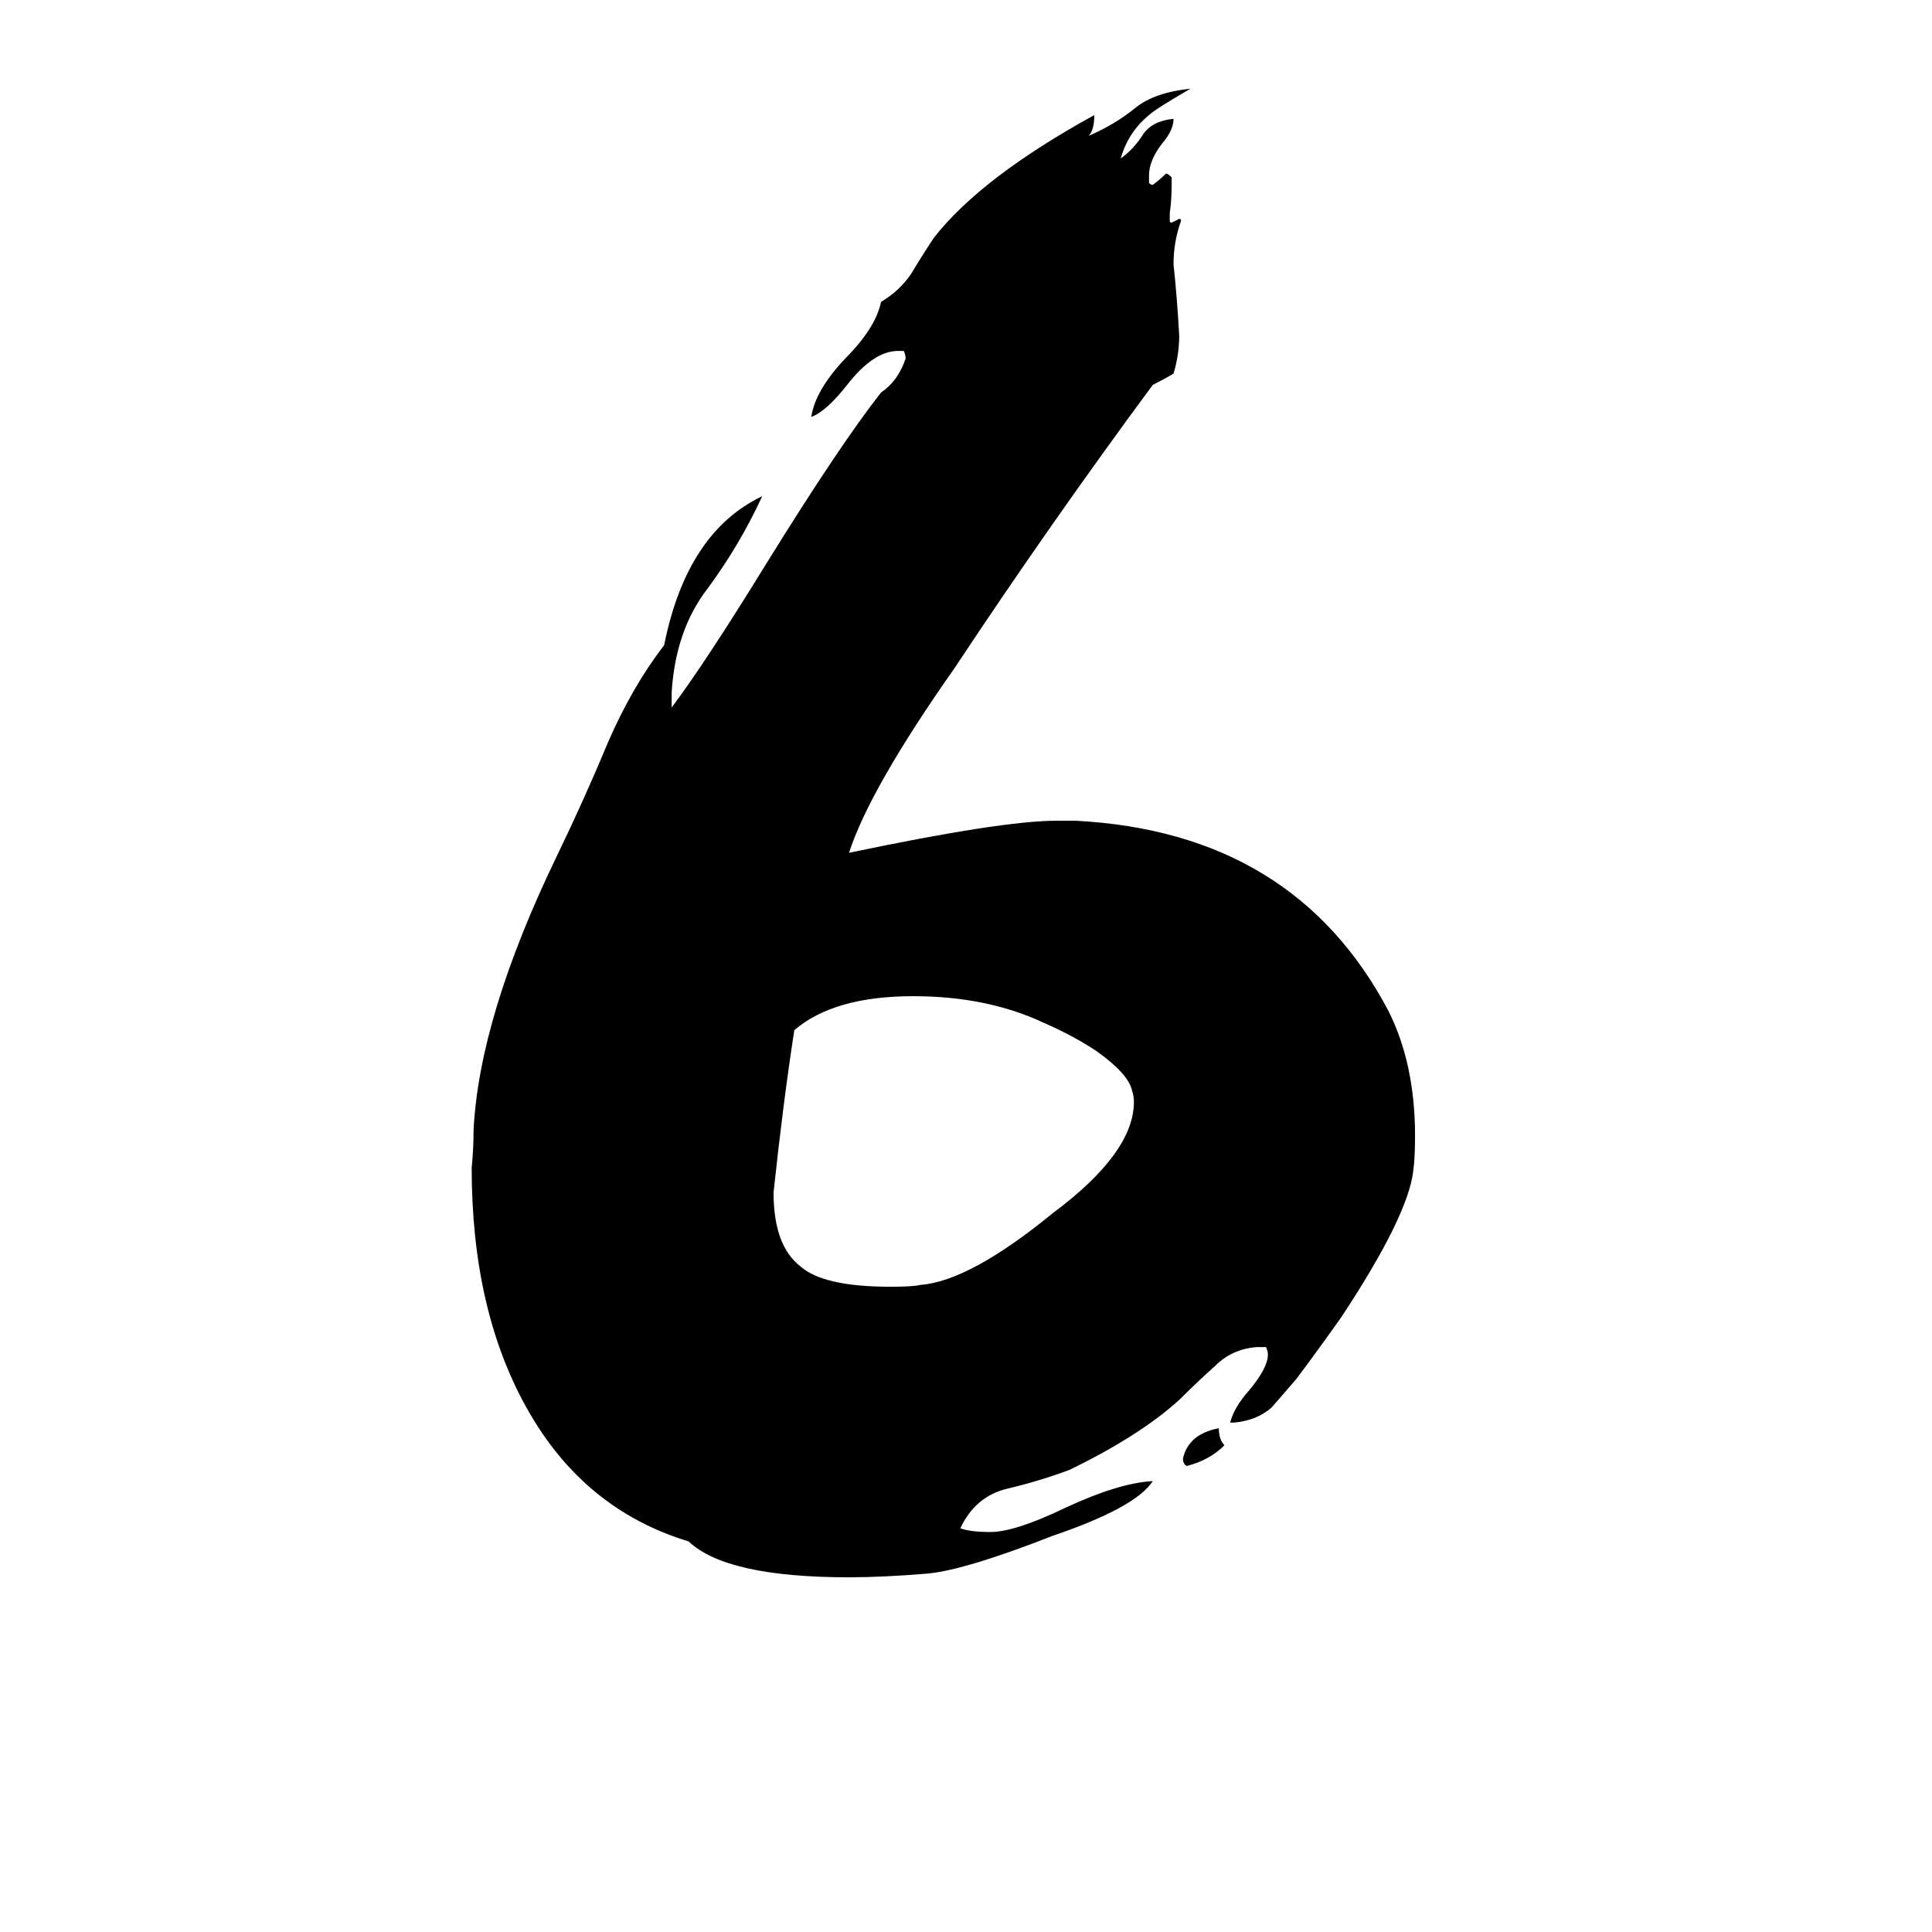 <svg xmlns="http://www.w3.org/2000/svg" viewBox="0 -800 1024 1024">
	<path fill="#000000" d="M654 -46H652Q654 -54 662 -63Q672 -75 672 -82Q672 -84 671 -86H666Q653 -85 644 -76Q635 -68 625 -58Q604 -39 567 -21Q551 -15 534 -11Q517 -7 509 10Q514 12 525 12Q538 12 565 -1Q593 -14 611 -15Q602 -1 558 14Q512 32 492 34Q468 36 450 36Q385 36 365 17Q309 0 279 -54Q250 -106 250 -181Q251 -191 251 -201Q254 -261 295 -346Q310 -377 322 -406Q335 -436 352 -458Q364 -518 404 -537Q392 -511 375 -488Q358 -466 356 -433V-425Q374 -449 406 -501Q445 -564 467 -592Q476 -598 480 -610Q480 -612 479 -614H476Q463 -614 449 -596Q438 -582 430 -579Q432 -593 448 -610Q464 -626 467 -640Q477 -646 483 -655Q489 -665 495 -674Q520 -706 580 -739Q580 -731 577 -728Q591 -734 602 -743Q612 -751 631 -753Q612 -742 609 -739Q598 -730 594 -716Q601 -721 606 -729Q611 -736 622 -737Q622 -731 616 -724Q609 -715 609 -707V-703Q610 -702 611 -702Q615 -705 618 -708Q619 -708 621 -706V-702Q621 -694 620 -687V-683Q620 -682 621 -682Q623 -683 625 -684Q626 -684 626 -683Q622 -672 622 -660Q624 -641 625 -622Q625 -612 622 -602Q617 -599 611 -596Q557 -523 506 -446Q461 -382 450 -348Q531 -365 560 -365H570Q686 -359 736 -264Q750 -236 750 -198Q750 -186 749 -179Q746 -155 711 -102Q699 -85 687 -69Q681 -62 674 -54Q666 -47 654 -46ZM649 -34Q641 -26 629 -23Q627 -24 627 -27Q630 -40 646 -43Q646 -37 649 -34ZM421 -254Q415 -215 410 -168Q410 -140 424 -129Q436 -118 472 -118Q484 -118 488 -119Q514 -121 558 -157Q601 -189 601 -216Q601 -219 600 -222Q598 -231 581 -243Q569 -251 553 -258Q523 -272 484 -272Q442 -272 421 -254Z"/>
</svg>